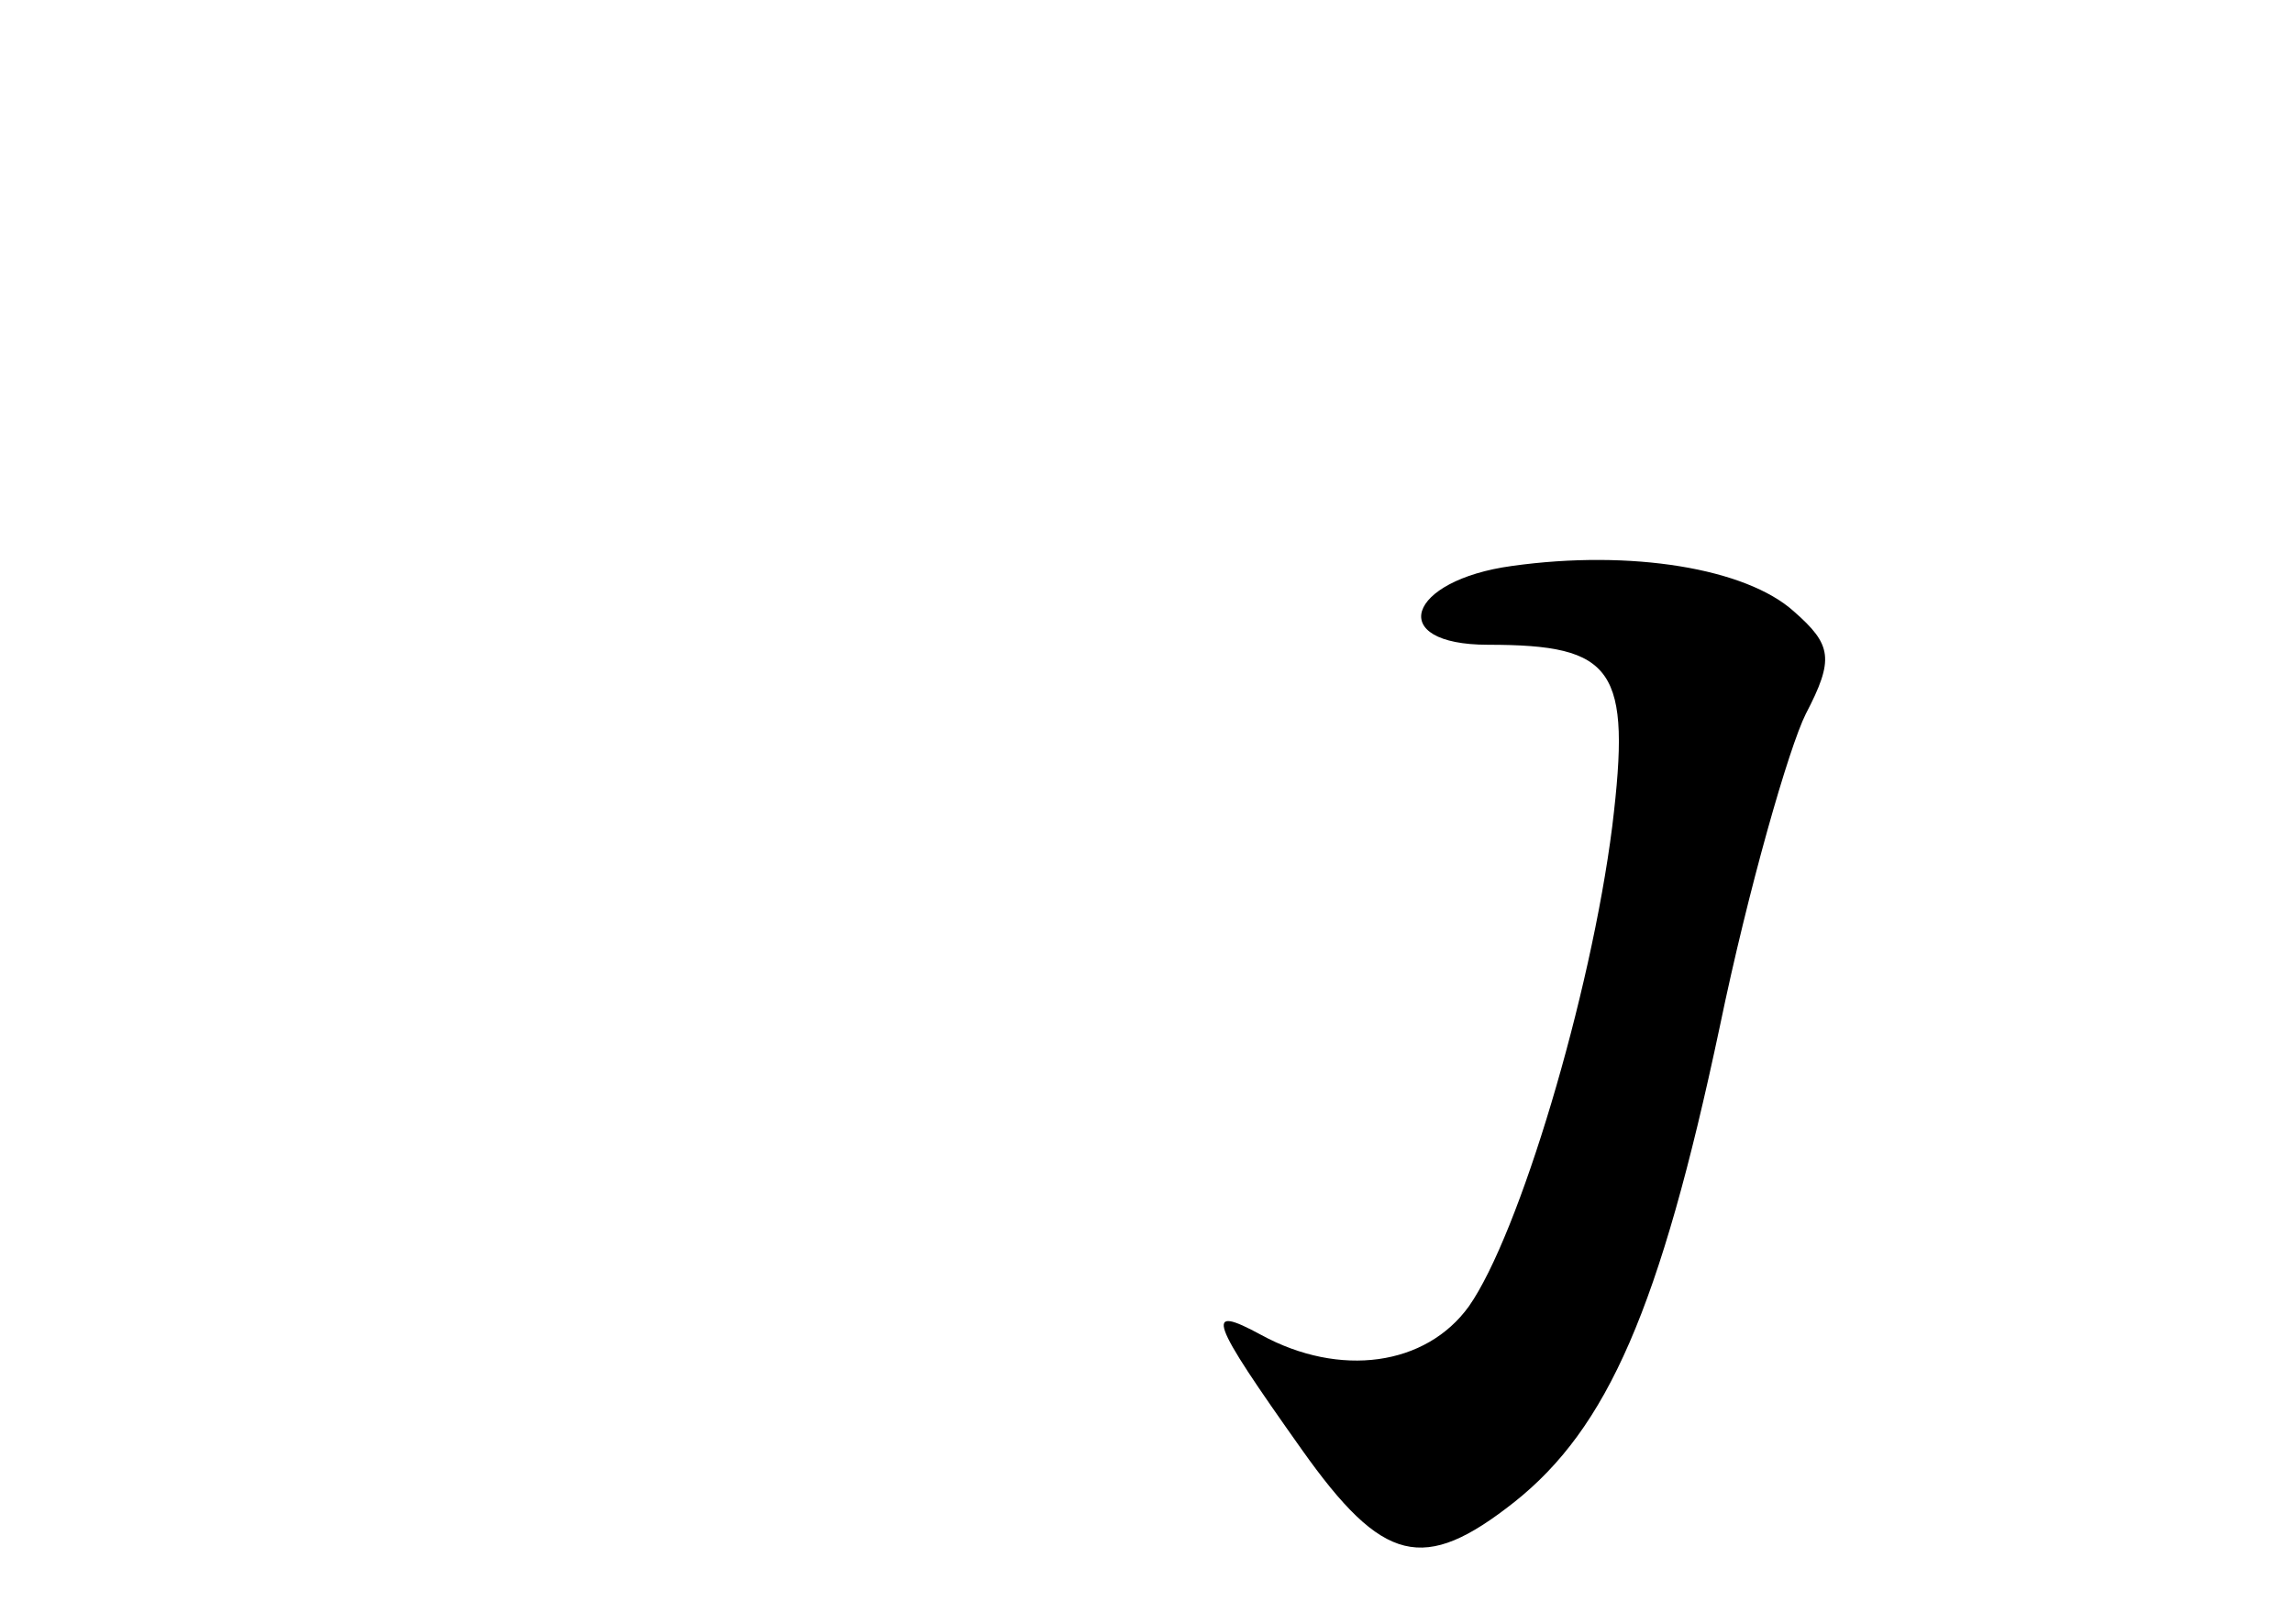 <?xml version="1.0" standalone="no"?>
<!DOCTYPE svg PUBLIC "-//W3C//DTD SVG 20010904//EN"
 "http://www.w3.org/TR/2001/REC-SVG-20010904/DTD/svg10.dtd">
<svg version="1.0" xmlns="http://www.w3.org/2000/svg"
 width="96pt" height="68pt" viewBox="0 0 96 68"
 preserveAspectRatio="xMidYMid meet">
<g transform="translate(0,68) scale(0.1,-0.1)"
fill="#000000" stroke="none">
<path d="M633 443 c-44 -6 -53 -33 -10 -33 53 0 60 -10 52 -76 -9 -71 -39
-171 -60 -201 -18 -25 -54 -30 -87 -12 -24 13 -22 7 17 -48 34 -48 51 -52 89
-22 39 31 61 81 86 199 12 58 29 117 36 131 12 23 11 29 -5 43 -20 18 -68 26
-118 19z"/>
</g>
</svg>
